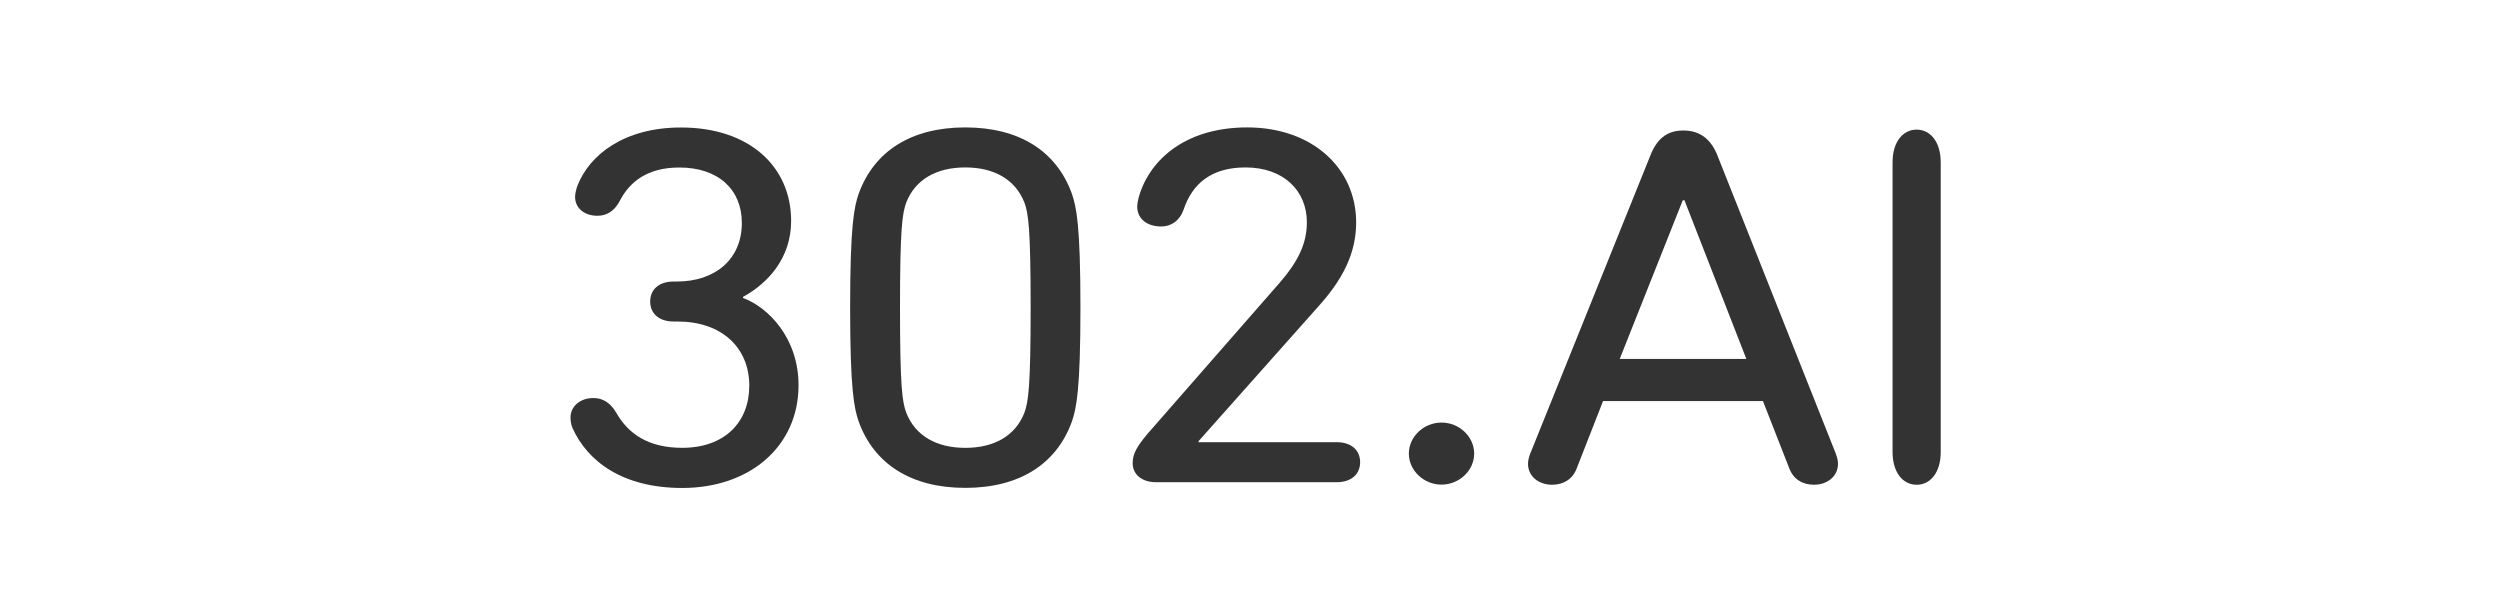 <svg fill="currentColor" fill-rule="evenodd" height="1em" style="flex:none;line-height:1" viewBox="0 0 65 24" xmlns="http://www.w3.org/2000/svg"><title>302.AI</title><path d="M6 16.283C6 15.843 6.38 15.523 6.894 15.523C7.274 15.523 7.565 15.723 7.788 16.103C8.256 16.924 9.04 17.465 10.357 17.465C12.011 17.465 12.972 16.465 12.972 15.043C12.972 13.54 11.877 12.539 10.178 12.539L10.022 12.539C9.441 12.539 9.107 12.219 9.107 11.759C9.107 11.299 9.441 10.979 10.022 10.979L10.156 10.979C11.631 10.979 12.682 10.118 12.682 8.696C12.682 7.393 11.766 6.533 10.246 6.533C8.995 6.533 8.302 7.093 7.922 7.835C7.721 8.215 7.43 8.415 7.05 8.415C6.536 8.415 6.178 8.115 6.178 7.675C6.178 7.555 6.223 7.375 6.266 7.255C6.735 6.032 8.099 4.972 10.312 4.972C12.972 4.972 14.604 6.494 14.604 8.617C14.604 10.059 13.71 11.04 12.726 11.58L12.726 11.62C13.71 11.981 14.893 13.183 14.893 15.026C14.893 17.389 13.015 19.031 10.357 19.031C8.032 19.031 6.648 17.991 6.067 16.668C6.022 16.548 6 16.408 6 16.288L6 16.283Z" fill="#333333"></path><path d="M16.905 11.998C16.905 8.794 17.061 8.072 17.24 7.552C17.844 5.889 19.296 4.969 21.396 4.969C23.497 4.969 24.95 5.889 25.552 7.552C25.732 8.072 25.887 8.794 25.887 11.998C25.887 15.201 25.732 15.923 25.552 16.444C24.95 18.106 23.497 19.027 21.396 19.027C19.296 19.027 17.843 18.106 17.24 16.444C17.061 15.923 16.905 15.201 16.905 11.998ZM21.398 17.466C22.516 17.466 23.343 17.005 23.699 16.103C23.855 15.683 23.945 15.103 23.945 11.998C23.945 8.893 23.857 8.312 23.699 7.892C23.341 6.992 22.514 6.53 21.398 6.53C20.281 6.53 19.453 6.99 19.096 7.892C18.941 8.312 18.85 8.893 18.85 11.998C18.85 15.103 18.939 15.683 19.096 16.103C19.454 17.004 20.281 17.466 21.398 17.466Z" fill="#333333"></path><path d="M28.481 16.944L33.667 11.016C34.36 10.215 34.718 9.513 34.718 8.673C34.718 7.43 33.802 6.53 32.326 6.53C30.985 6.53 30.247 7.17 29.912 8.172C29.757 8.613 29.42 8.833 29.04 8.833C28.481 8.833 28.101 8.532 28.101 8.052C28.101 7.972 28.123 7.832 28.146 7.752C28.505 6.35 29.867 4.969 32.393 4.969C34.919 4.969 36.64 6.551 36.64 8.674C36.64 9.896 36.104 10.917 35.142 11.979L30.493 17.206L30.493 17.245L35.88 17.245C36.461 17.245 36.795 17.566 36.795 18.026C36.795 18.486 36.461 18.806 35.88 18.806L28.84 18.806C28.259 18.806 27.924 18.486 27.924 18.066C27.924 17.706 28.079 17.426 28.483 16.944L28.481 16.944Z" fill="#333333"></path><path d="M39.969 16.48C40.662 16.48 41.243 17.032 41.243 17.69C41.243 18.349 40.662 18.9 39.969 18.9C39.276 18.9 38.695 18.349 38.695 17.69C38.695 17.032 39.276 16.48 39.969 16.48Z" fill="#333333"></path><path d="M43.432 17.684L48.104 6.089C48.35 5.449 48.73 5.089 49.399 5.089C50.069 5.089 50.494 5.449 50.74 6.089L55.343 17.684C55.388 17.804 55.432 17.945 55.432 18.085C55.432 18.585 55.007 18.905 54.493 18.905C54.046 18.905 53.688 18.685 53.532 18.265L52.505 15.642L46.269 15.642L45.242 18.265C45.086 18.685 44.728 18.905 44.281 18.905C43.767 18.905 43.342 18.585 43.342 18.085C43.342 17.945 43.387 17.804 43.431 17.684L43.432 17.684ZM51.858 13.999L49.444 7.811L49.378 7.811L46.919 13.999L51.858 13.999Z" fill="#333333"></path><path d="M57.56 6.329C57.56 5.537 57.961 5.055 58.499 5.055C59.036 5.055 59.438 5.537 59.438 6.329L59.438 17.632C59.438 18.424 59.036 18.906 58.499 18.906C57.961 18.906 57.56 18.424 57.56 17.632L57.56 6.329Z" fill="#333333"></path></svg>